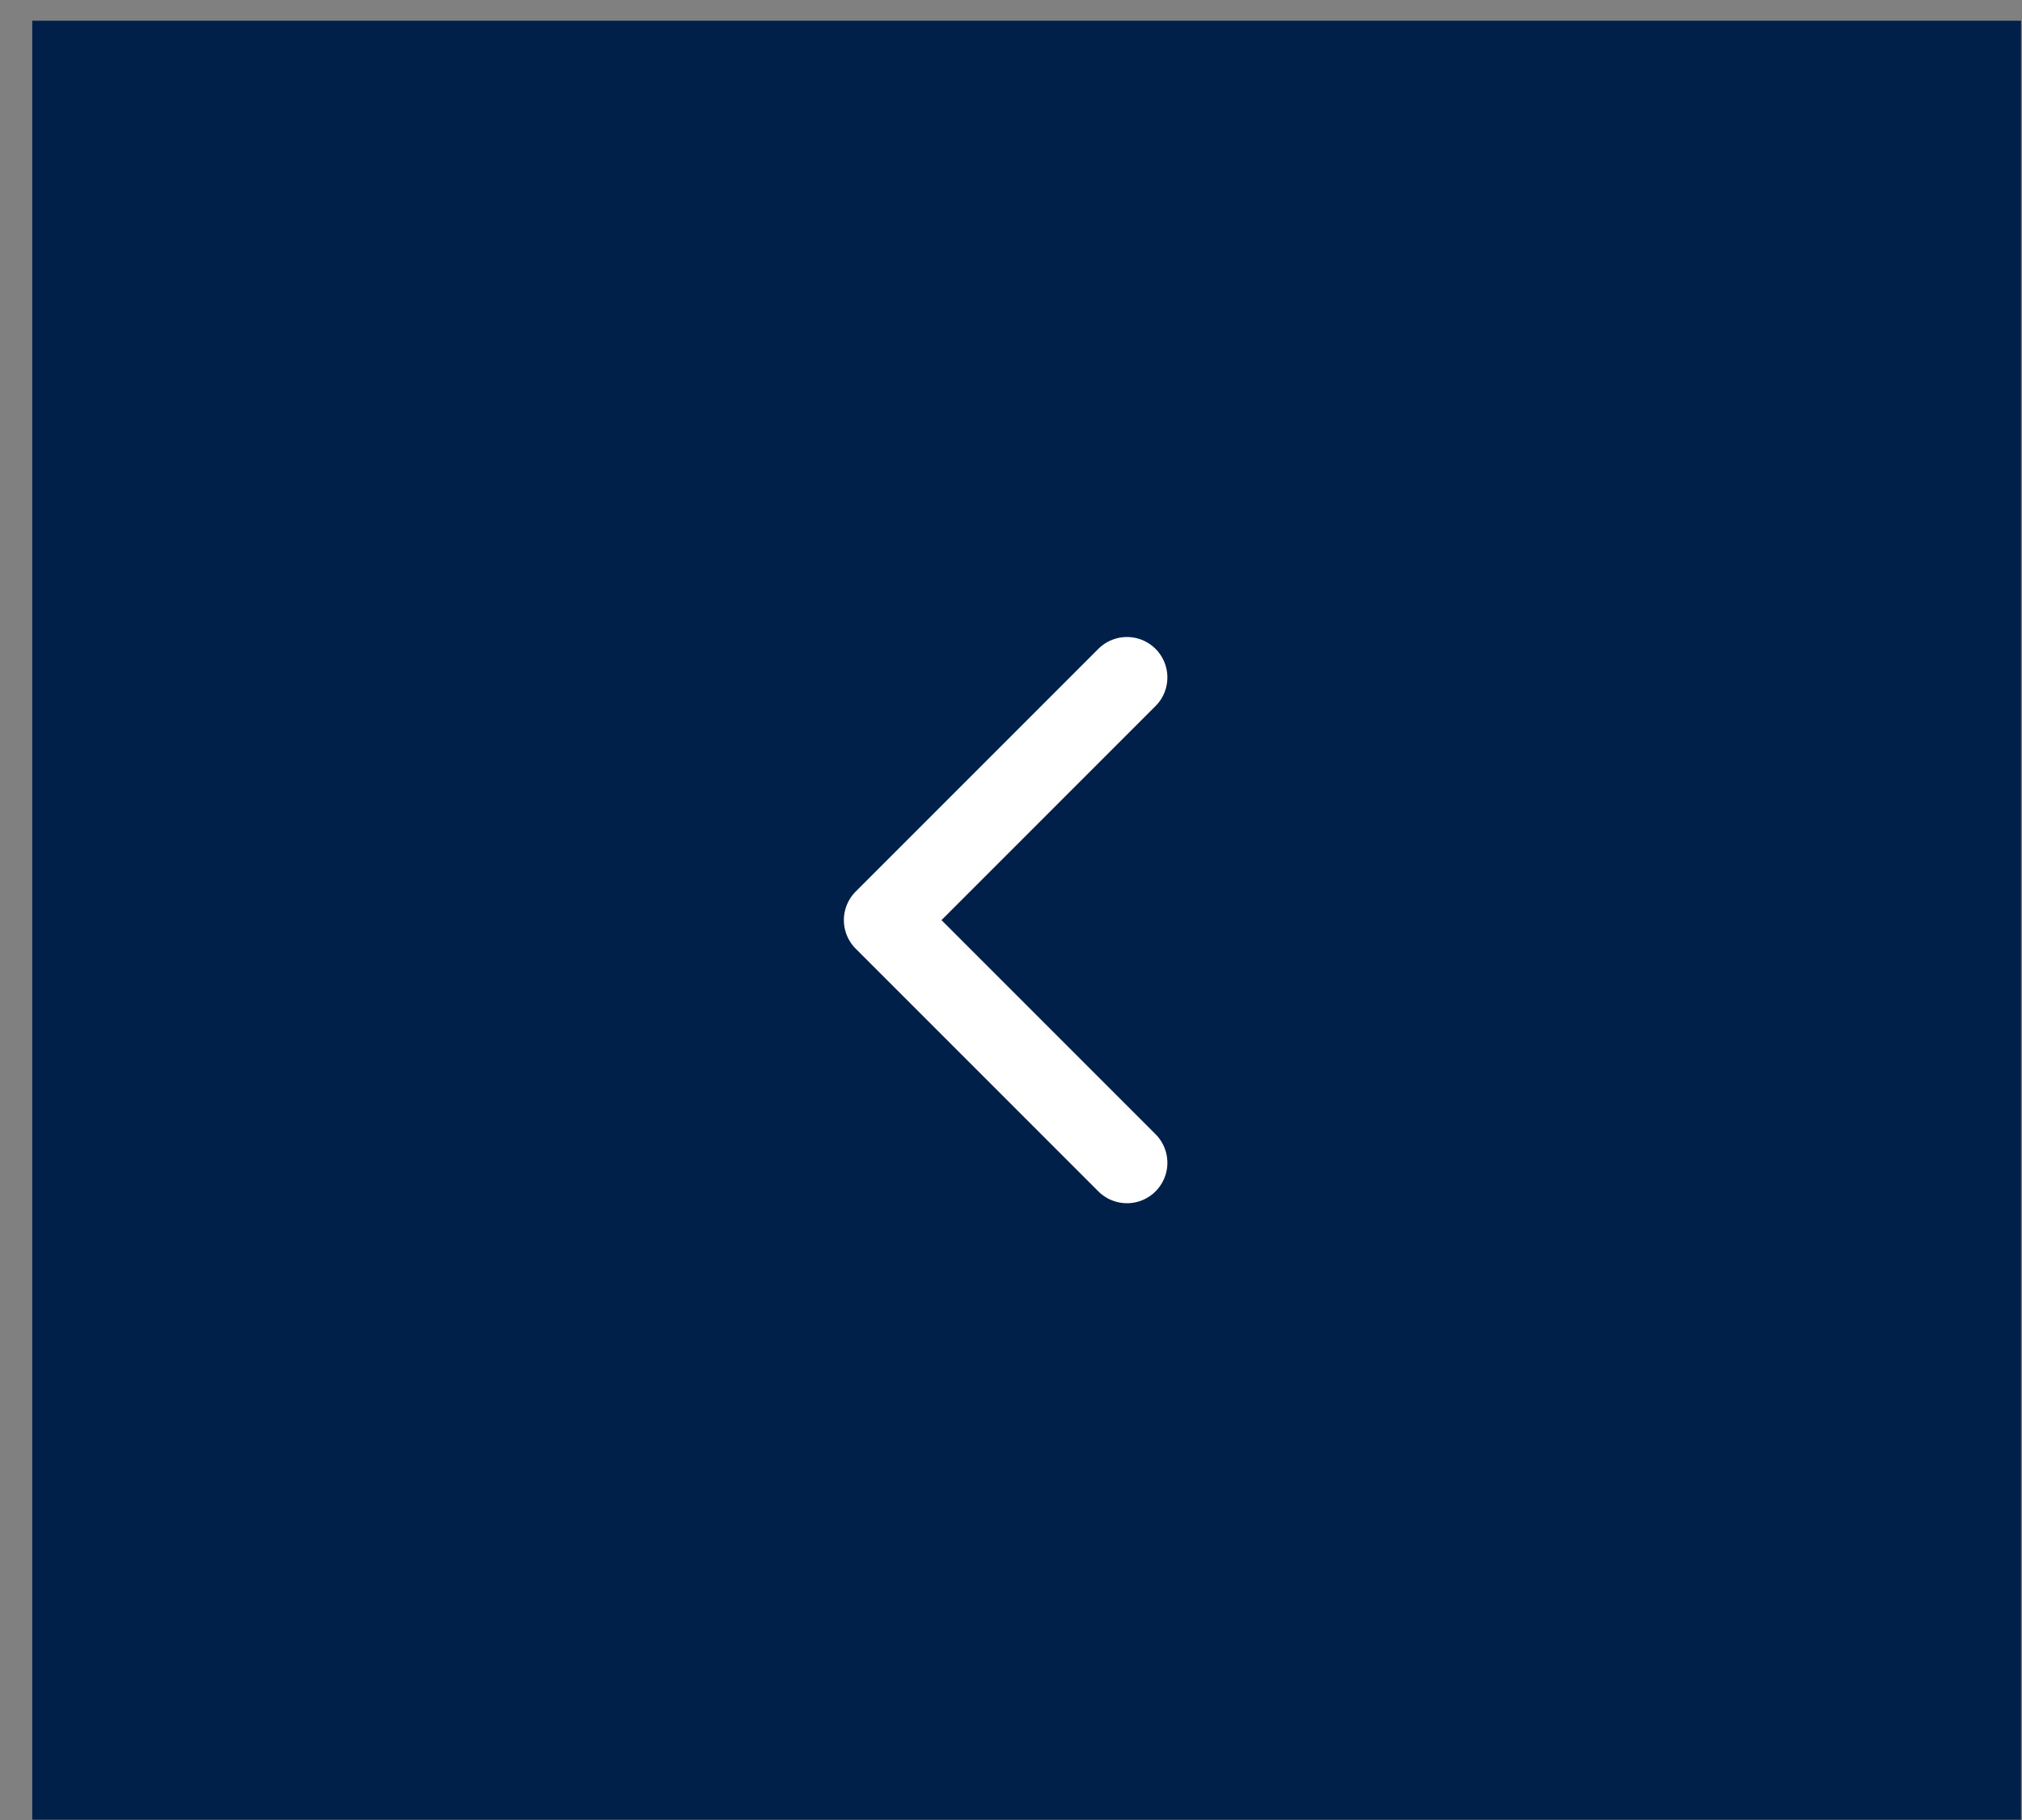 <svg width="50" height="45" viewBox="0 0 50 45" fill="none" xmlns="http://www.w3.org/2000/svg">
<rect x="0" y="0" width="50" height="45" fill="#808080" stroke="none"/>
<rect width="49.178" height="44.48" transform="matrix(-1 0 0 1 49.975 0.512)" fill="#00204A"/>
<path d="M27.867 28.75L21.867 22.75L27.867 16.75" stroke="white" stroke-width="2" stroke-linecap="round" stroke-linejoin="round"/>
</svg>
